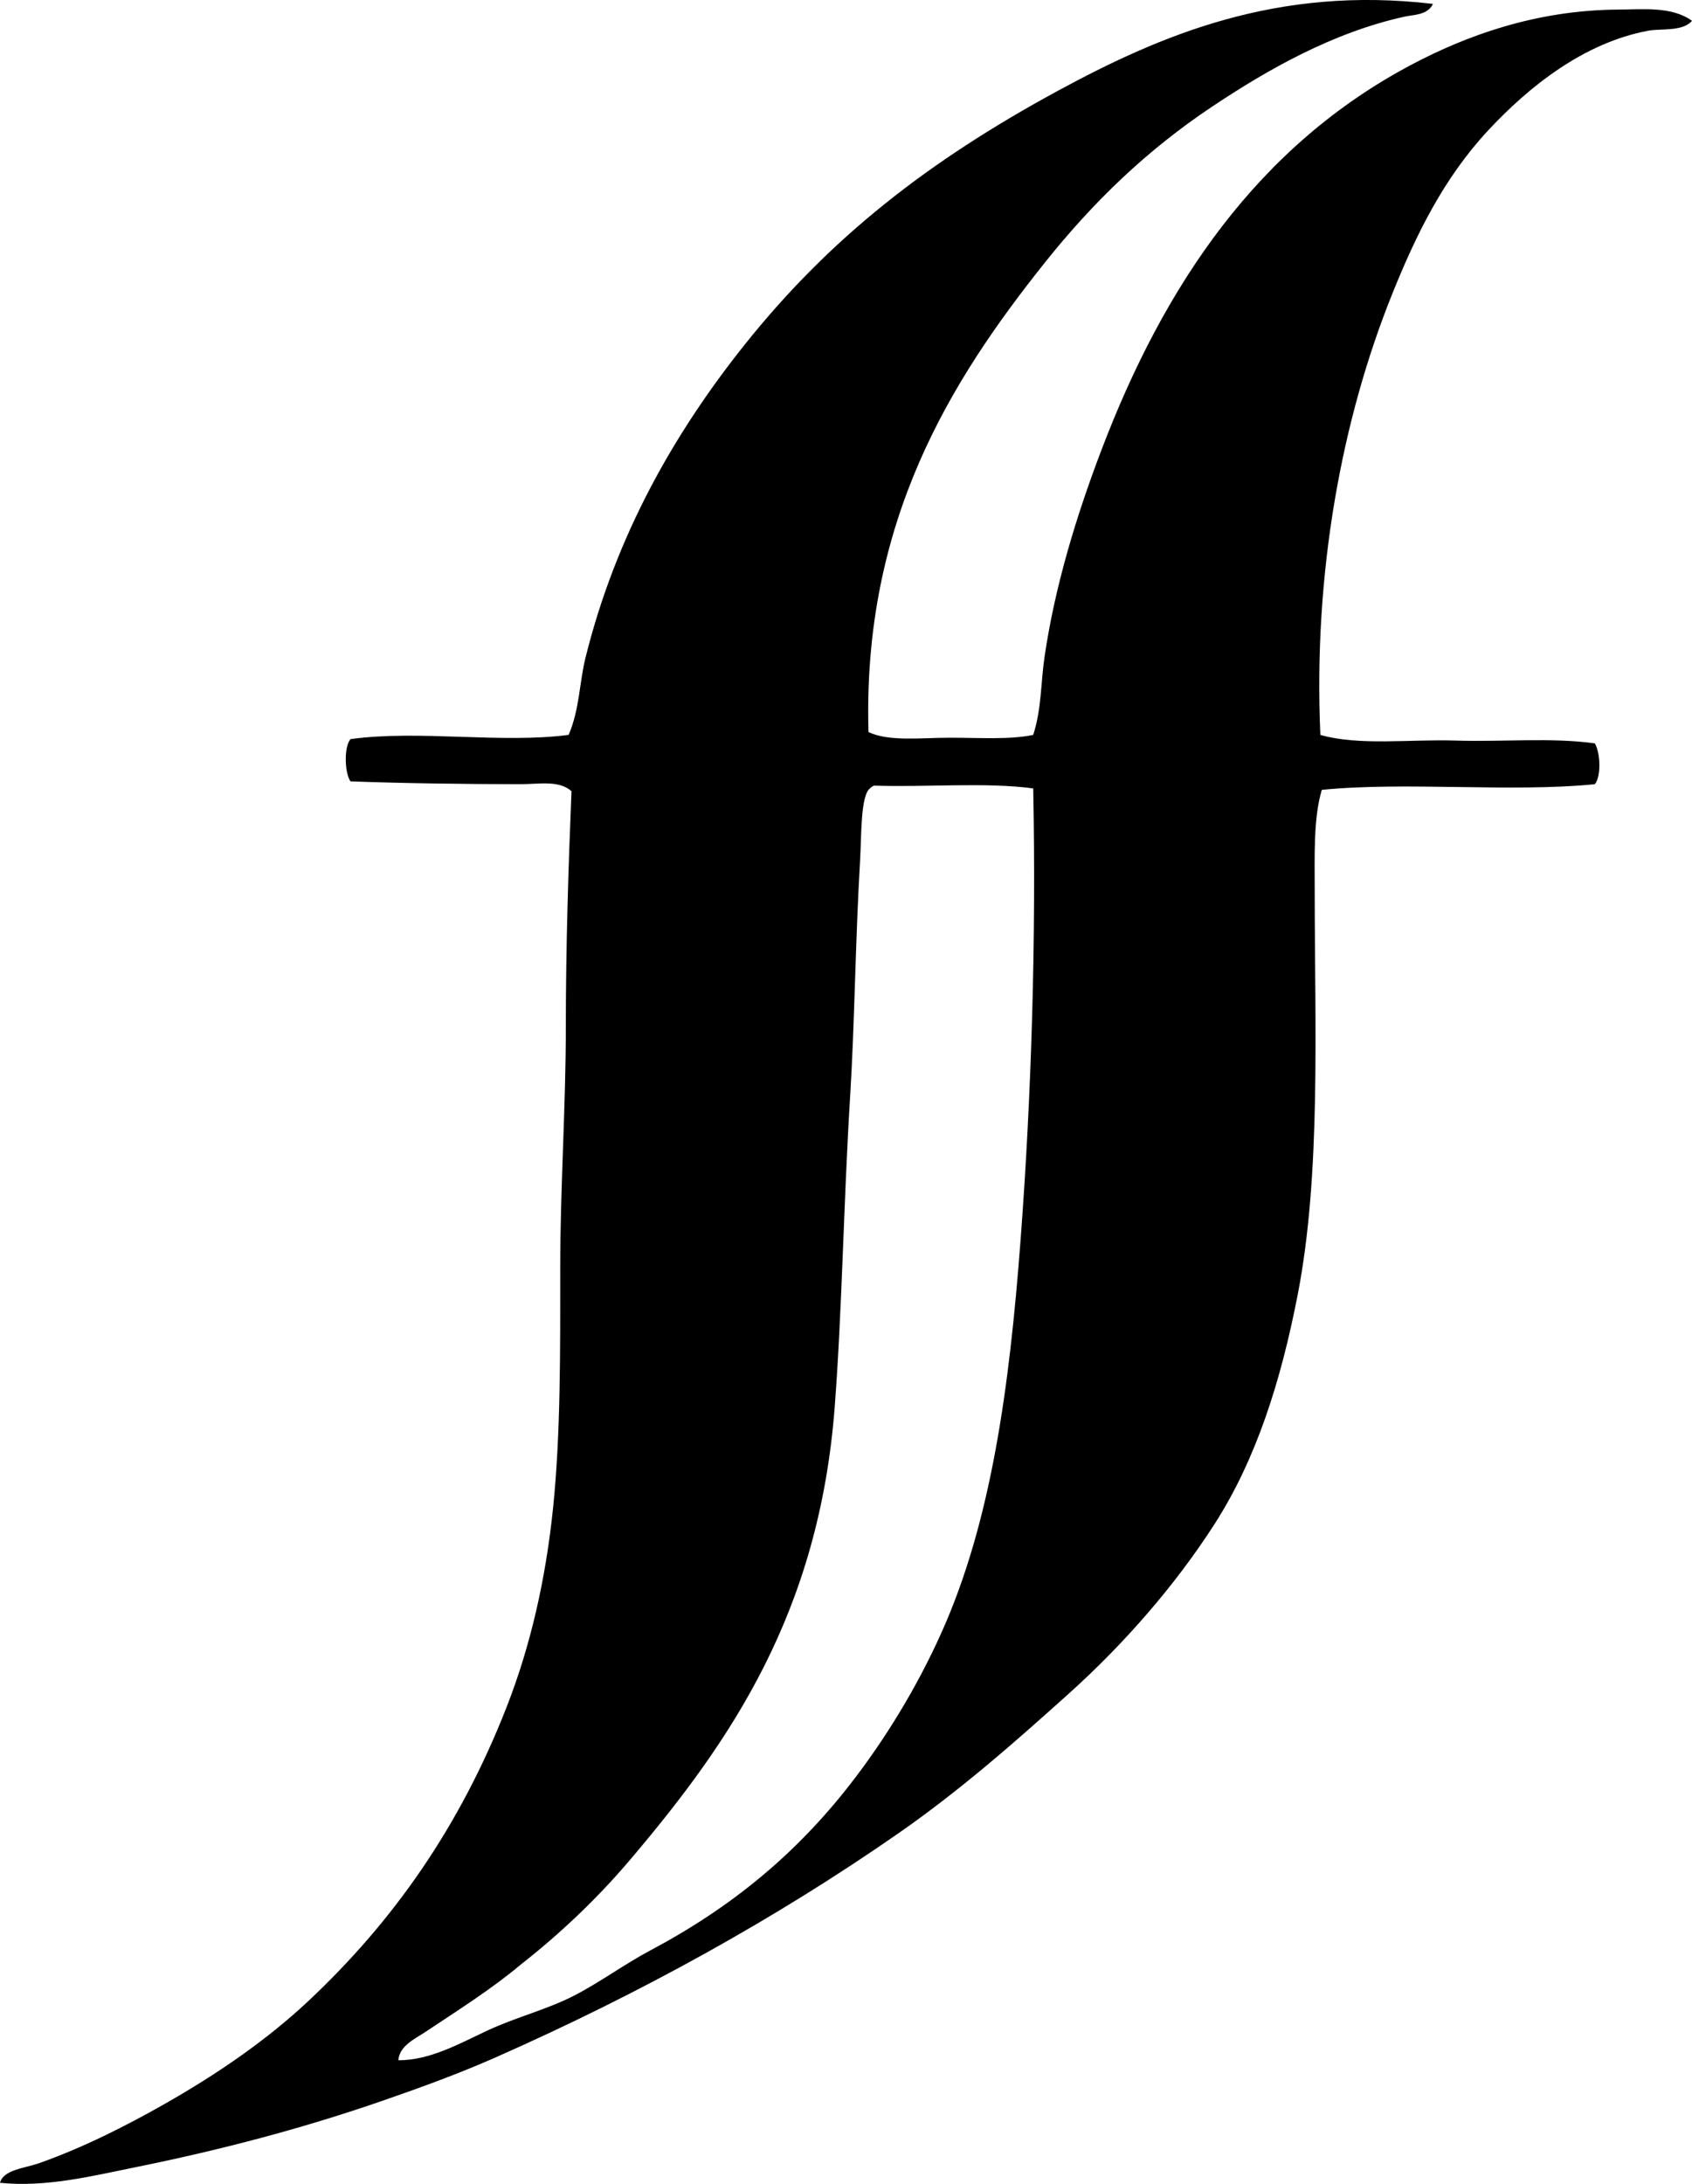 <svg enable-background="new 0 0 60.111 77.541" viewBox="0 0 60.111 77.541" xmlns="http://www.w3.org/2000/svg"><path clip-rule="evenodd" d="m50.908.139c-.188.401-.684.381-1 .45-2.562.564-4.873 1.882-6.85 3.2-2.336 1.558-4.238 3.402-5.951 5.551-3.334 4.181-6.469 9.179-6.252 16.653.732.345 1.863.2 2.9.2 1.049.001 2.119.074 2.951-.1.297-.91.268-1.841.4-2.75.369-2.545 1.15-5.062 2-7.301 2.255-5.952 5.599-10.872 11.052-13.752 1.9-1.003 4.379-1.934 7.351-1.95.863-.005 1.885-.12 2.602.4-.336.39-1.104.267-1.551.35-2.307.428-4.269 2.01-5.701 3.551-1.561 1.68-2.543 3.67-3.4 5.801-1.785 4.434-2.807 9.883-2.551 15.652 1.389.392 3.162.149 4.801.2 1.689.053 3.4-.116 4.951.1.188.319.238 1.146 0 1.45-3.004.297-6.697-.097-9.701.2-.301 1.014-.252 2.345-.252 3.601.002 4.849.227 10.035-.6 14.302-.605 3.129-1.496 5.886-2.949 8.151-1.4 2.181-3.209 4.253-5.15 6.001-1.986 1.787-3.912 3.479-6.102 5.001-4.301 2.989-9.1 5.652-14.303 7.951-1.287.568-2.662 1.071-4.051 1.55-2.723.94-5.584 1.709-8.752 2.35-1.557.315-3.17.717-4.801.55.121-.466.875-.515 1.4-.7 1.535-.541 3.068-1.314 4.451-2.1 1.85-1.051 3.605-2.248 5.102-3.651 3.014-2.828 5.377-6.172 7.051-10.452.838-2.144 1.387-4.514 1.65-7.101.266-2.625.25-5.503.25-8.501 0-2.817.199-5.709.199-8.551 0-2.877.092-5.686.201-8.352-.438-.399-1.158-.25-1.801-.25-1.957 0-4.176-.031-6.051-.1-.207-.298-.24-1.209 0-1.5 2.41-.334 5.359.164 7.75-.15.391-.9.379-1.858.602-2.75 1.084-4.354 3.16-7.981 5.65-11.102 3.041-3.81 6.533-6.52 11.102-9.002 3.668-1.989 7.804-3.756 13.353-3.1zm-19.853 27.755c-.059.024-.113.054-.149.1-.336.25-.299 1.689-.35 2.551-.166 2.798-.193 5.788-.352 8.351-.236 3.834-.285 7.585-.549 11.052-.559 7.327-3.721 11.888-7.201 16.003-1.182 1.403-2.504 2.665-3.951 3.8-1.051.881-2.248 1.632-3.4 2.4-.35.233-.914.482-.951 1 1.127-.001 2.164-.589 3.15-1.05 1.039-.485 2.144-.755 3.102-1.25.93-.482 1.785-1.115 2.699-1.601 2.896-1.536 5.182-3.434 7.102-5.901 1.227-1.575 2.369-3.433 3.25-5.401 1.754-3.912 2.404-8.651 2.801-13.902.391-5.159.557-10.709.451-16.053-1.689-.227-3.797-.036-5.652-.099z" fill-rule="evenodd"/></svg>